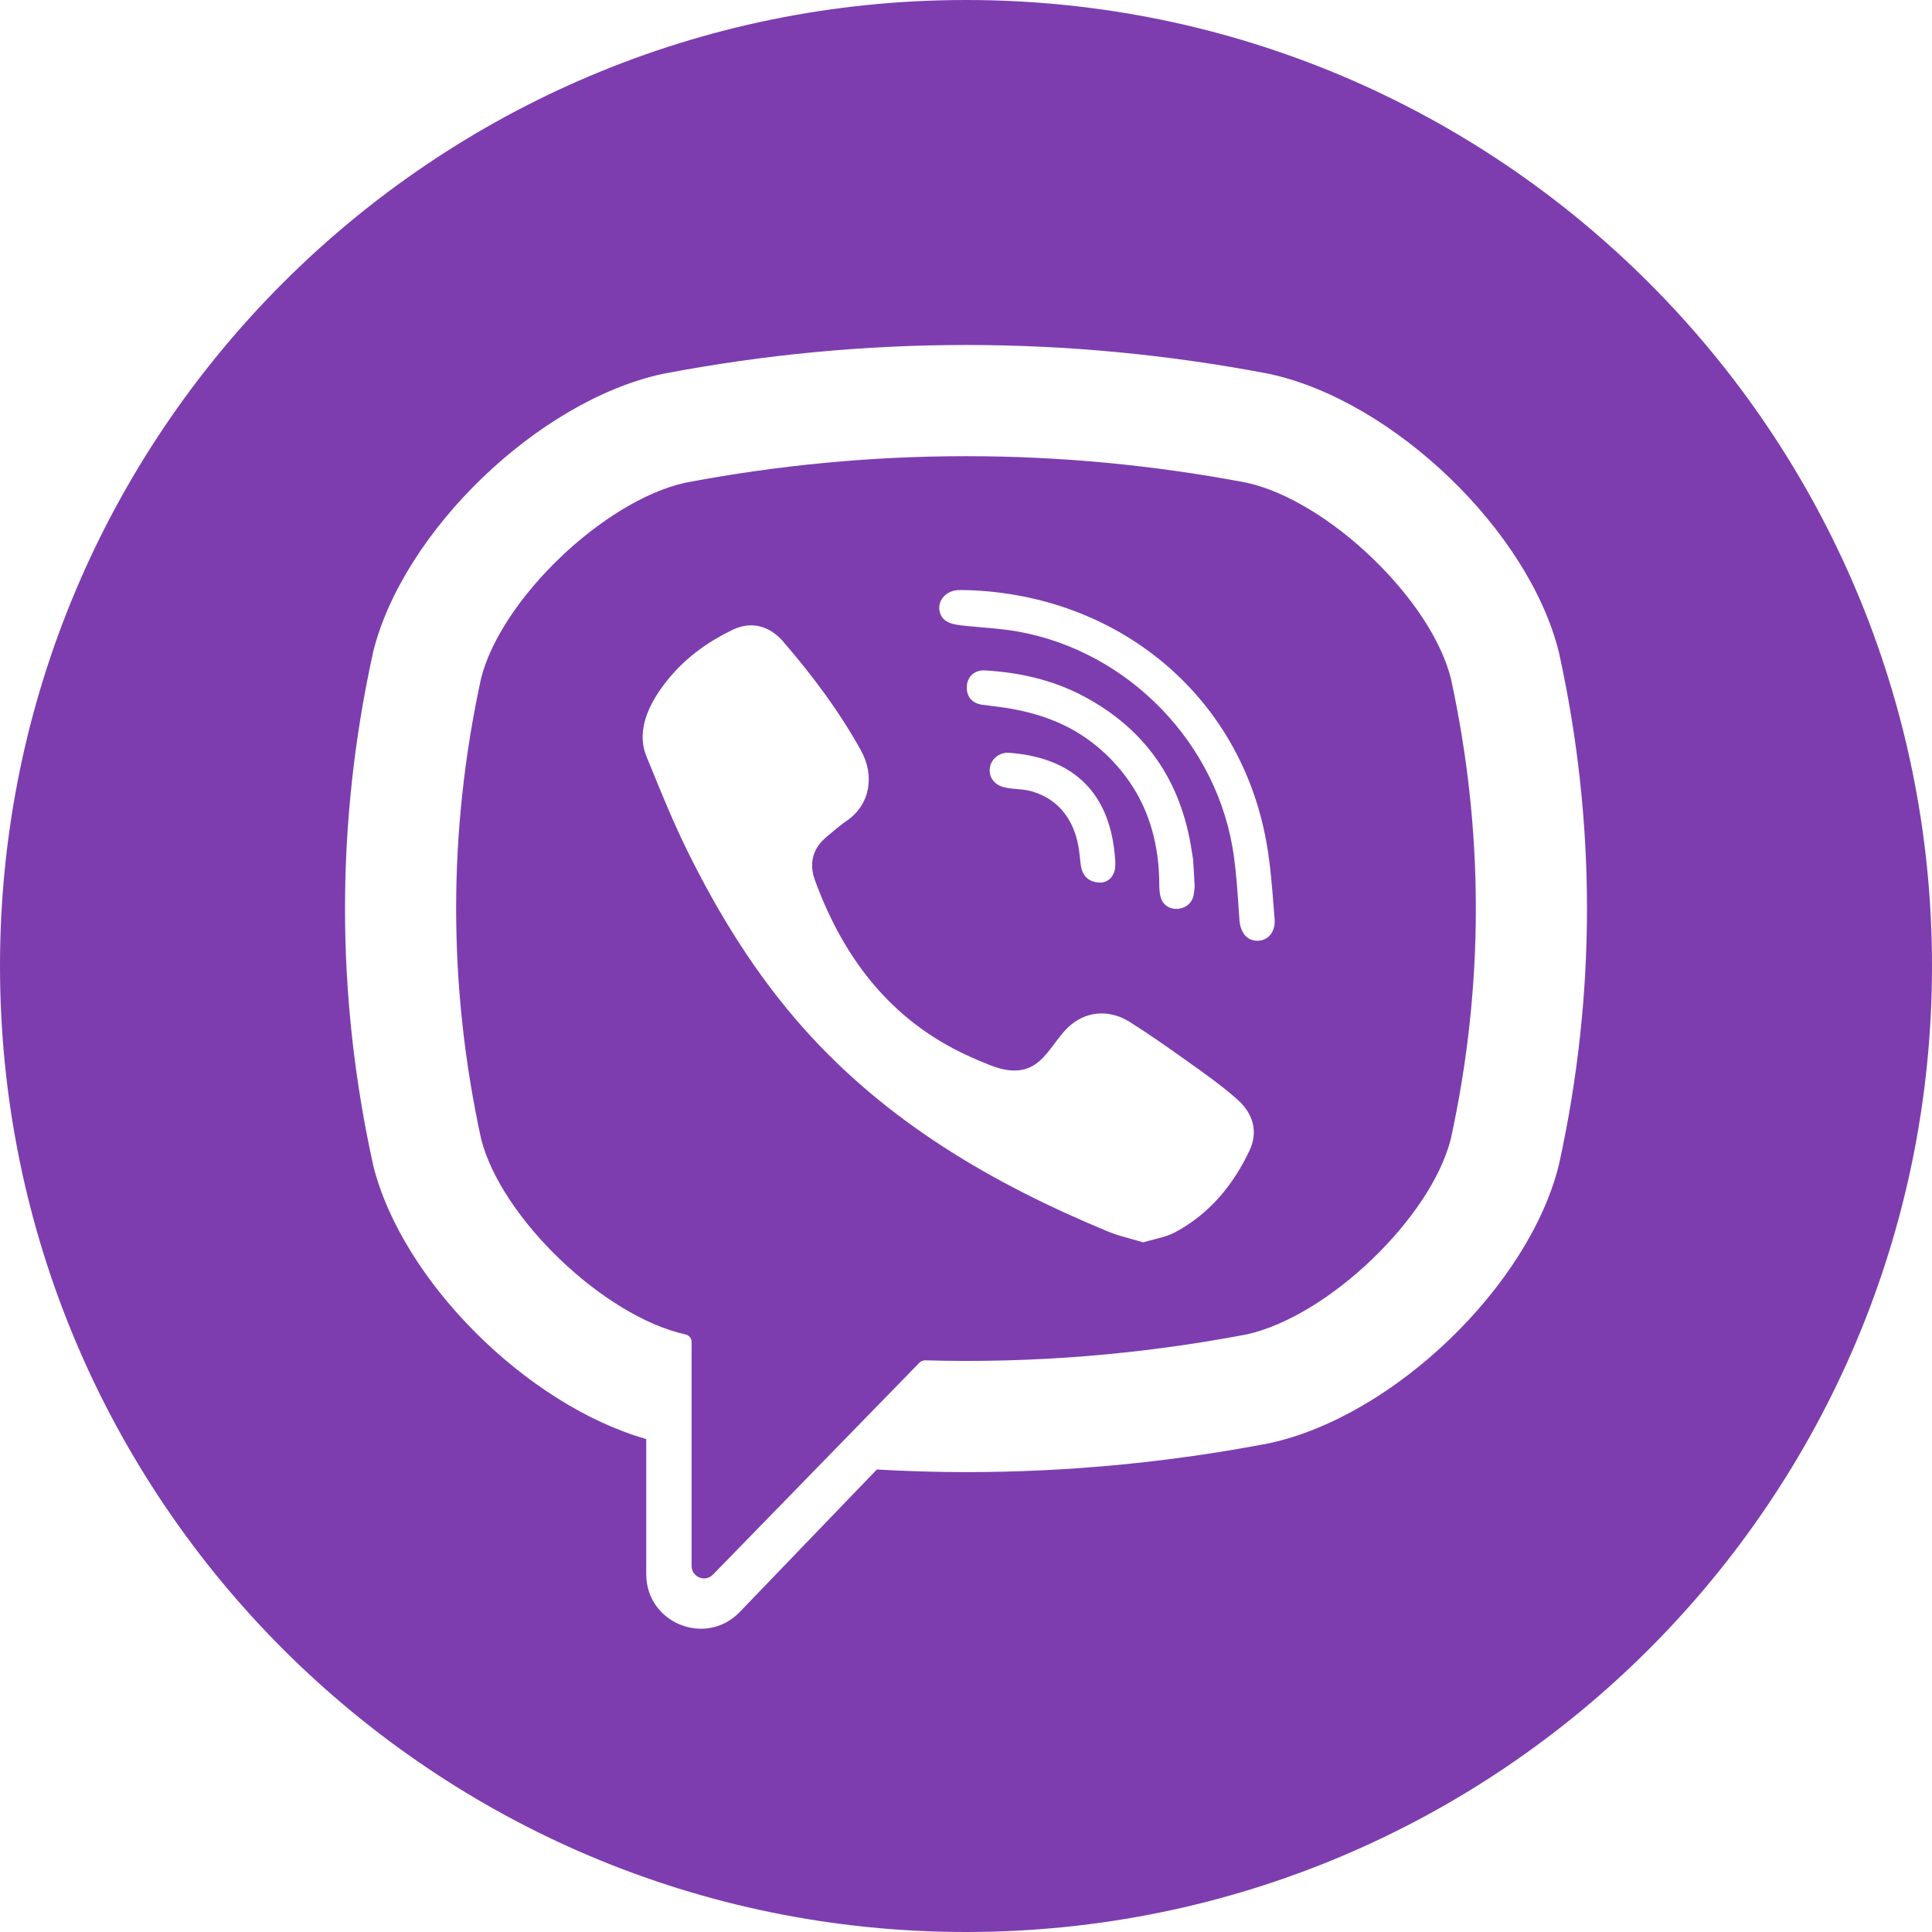 <svg width="28" height="28" viewBox="0 0 28 28" fill="none" xmlns="http://www.w3.org/2000/svg">
    <path fill-rule="evenodd" clip-rule="evenodd" d="M14 28C6.268 28 0 21.732 0 14C0 6.268 6.268 0 14 0C21.732 0 28 6.268 28 14C28 21.732 21.732 28 14 28ZM22.592 9.451L22.597 9.473C23.134 11.925 23.134 14.411 22.597 16.862L22.592 16.884C22.158 18.639 20.2 20.523 18.402 20.915L18.382 20.919C16.928 21.197 15.464 21.335 14 21.335C13.569 21.335 13.138 21.322 12.708 21.297L10.722 23.361C10.231 23.873 9.366 23.525 9.366 22.815V20.856C7.636 20.362 5.824 18.564 5.407 16.884L5.403 16.862C4.866 14.411 4.866 11.925 5.403 9.473L5.407 9.451C5.842 7.696 7.8 5.812 9.597 5.42L9.618 5.416C12.525 4.861 15.474 4.861 18.382 5.416L18.402 5.42C20.2 5.812 22.158 7.696 22.592 9.451ZM18.069 19.339C19.25 19.076 20.736 17.652 21.026 16.507C21.51 14.291 21.51 12.044 21.026 9.828C20.736 8.683 19.25 7.259 18.069 6.996C15.369 6.483 12.631 6.483 9.931 6.996C8.75 7.259 7.264 8.683 6.973 9.828C6.49 12.044 6.49 14.291 6.973 16.507C7.264 17.652 8.75 19.076 9.931 19.339L9.932 19.339C9.984 19.349 10.023 19.395 10.023 19.449V22.695C10.023 22.857 10.221 22.937 10.333 22.82L11.875 21.237L13.325 19.749C13.347 19.727 13.376 19.715 13.407 19.715C14.964 19.759 16.523 19.633 18.069 19.339ZM16.396 17.956C16.453 17.972 16.51 17.988 16.569 18.005C16.619 17.99 16.669 17.977 16.72 17.964L16.72 17.964L16.72 17.964L16.72 17.964L16.72 17.964C16.829 17.936 16.938 17.909 17.034 17.857C17.53 17.591 17.873 17.174 18.11 16.672C18.238 16.398 18.16 16.134 17.93 15.932C17.709 15.736 17.47 15.567 17.23 15.396L17.23 15.396L17.177 15.358C16.913 15.17 16.649 14.985 16.375 14.812C16.102 14.639 15.778 14.642 15.525 14.849C15.433 14.924 15.359 15.023 15.285 15.121C15.15 15.303 15.015 15.482 14.776 15.51C14.574 15.534 14.396 15.459 14.221 15.385L14.17 15.363C12.971 14.864 12.241 13.938 11.807 12.747C11.751 12.592 11.755 12.425 11.843 12.282C11.89 12.204 11.956 12.146 12.026 12.089L12.073 12.05C12.136 11.997 12.2 11.944 12.269 11.897C12.62 11.659 12.674 11.23 12.479 10.879C12.164 10.308 11.775 9.791 11.351 9.299C11.155 9.071 10.89 8.997 10.621 9.126C10.277 9.291 9.959 9.516 9.713 9.809C9.449 10.121 9.2 10.549 9.369 10.963L9.427 11.104L9.427 11.104L9.427 11.104C9.593 11.512 9.76 11.921 9.954 12.316C10.411 13.244 10.951 14.121 11.642 14.898C12.856 16.264 14.388 17.156 16.053 17.846C16.162 17.892 16.277 17.923 16.396 17.956ZM14.005 8.552C16.183 8.614 17.972 10.059 18.355 12.212C18.412 12.534 18.437 12.862 18.462 13.189L18.462 13.189L18.473 13.327C18.485 13.483 18.396 13.632 18.227 13.634C18.053 13.636 17.974 13.49 17.963 13.334C17.958 13.271 17.954 13.208 17.95 13.146L17.95 13.146L17.95 13.146V13.145C17.933 12.898 17.916 12.65 17.882 12.405C17.657 10.783 16.363 9.44 14.748 9.152C14.58 9.122 14.41 9.108 14.24 9.093L14.24 9.093L14.24 9.093L14.24 9.093C14.163 9.086 14.086 9.08 14.01 9.072L13.984 9.069C13.832 9.054 13.649 9.035 13.616 8.852C13.587 8.69 13.724 8.561 13.878 8.553C13.908 8.551 13.938 8.552 13.968 8.552H13.968L14.005 8.552ZM17.312 12.87L17.313 12.858C17.313 12.853 17.314 12.848 17.314 12.843L17.307 12.719C17.302 12.627 17.298 12.547 17.292 12.467C17.29 12.438 17.284 12.409 17.279 12.38L17.279 12.38L17.279 12.38L17.279 12.379C17.276 12.363 17.273 12.347 17.271 12.331C17.12 11.322 16.604 10.566 15.7 10.088C15.256 9.853 14.773 9.745 14.273 9.716C14.121 9.708 14.019 9.808 14.012 9.948C14.005 10.097 14.086 10.193 14.237 10.214C14.284 10.22 14.331 10.226 14.378 10.232L14.378 10.232L14.378 10.232C14.456 10.242 14.534 10.251 14.611 10.264C14.895 10.311 15.175 10.39 15.434 10.517C15.863 10.727 16.228 11.074 16.468 11.486C16.7 11.887 16.8 12.348 16.801 12.81C16.801 12.88 16.805 12.955 16.827 13.02C16.904 13.241 17.235 13.213 17.293 12.995C17.305 12.95 17.309 12.903 17.312 12.87ZM15.96 12.791C15.778 12.794 15.681 12.693 15.662 12.526L15.656 12.477C15.646 12.377 15.635 12.276 15.611 12.178C15.556 11.955 15.437 11.748 15.249 11.611C15.161 11.547 15.06 11.5 14.955 11.469C14.884 11.449 14.812 11.442 14.739 11.436H14.739C14.675 11.43 14.612 11.424 14.549 11.409C14.405 11.373 14.324 11.256 14.347 11.12C14.368 10.996 14.488 10.9 14.623 10.91C15.468 10.971 16.071 11.407 16.157 12.401L16.158 12.408C16.164 12.476 16.17 12.548 16.155 12.613C16.128 12.728 16.043 12.785 15.96 12.791Z" fill="#7D3DAF"/>
</svg>
